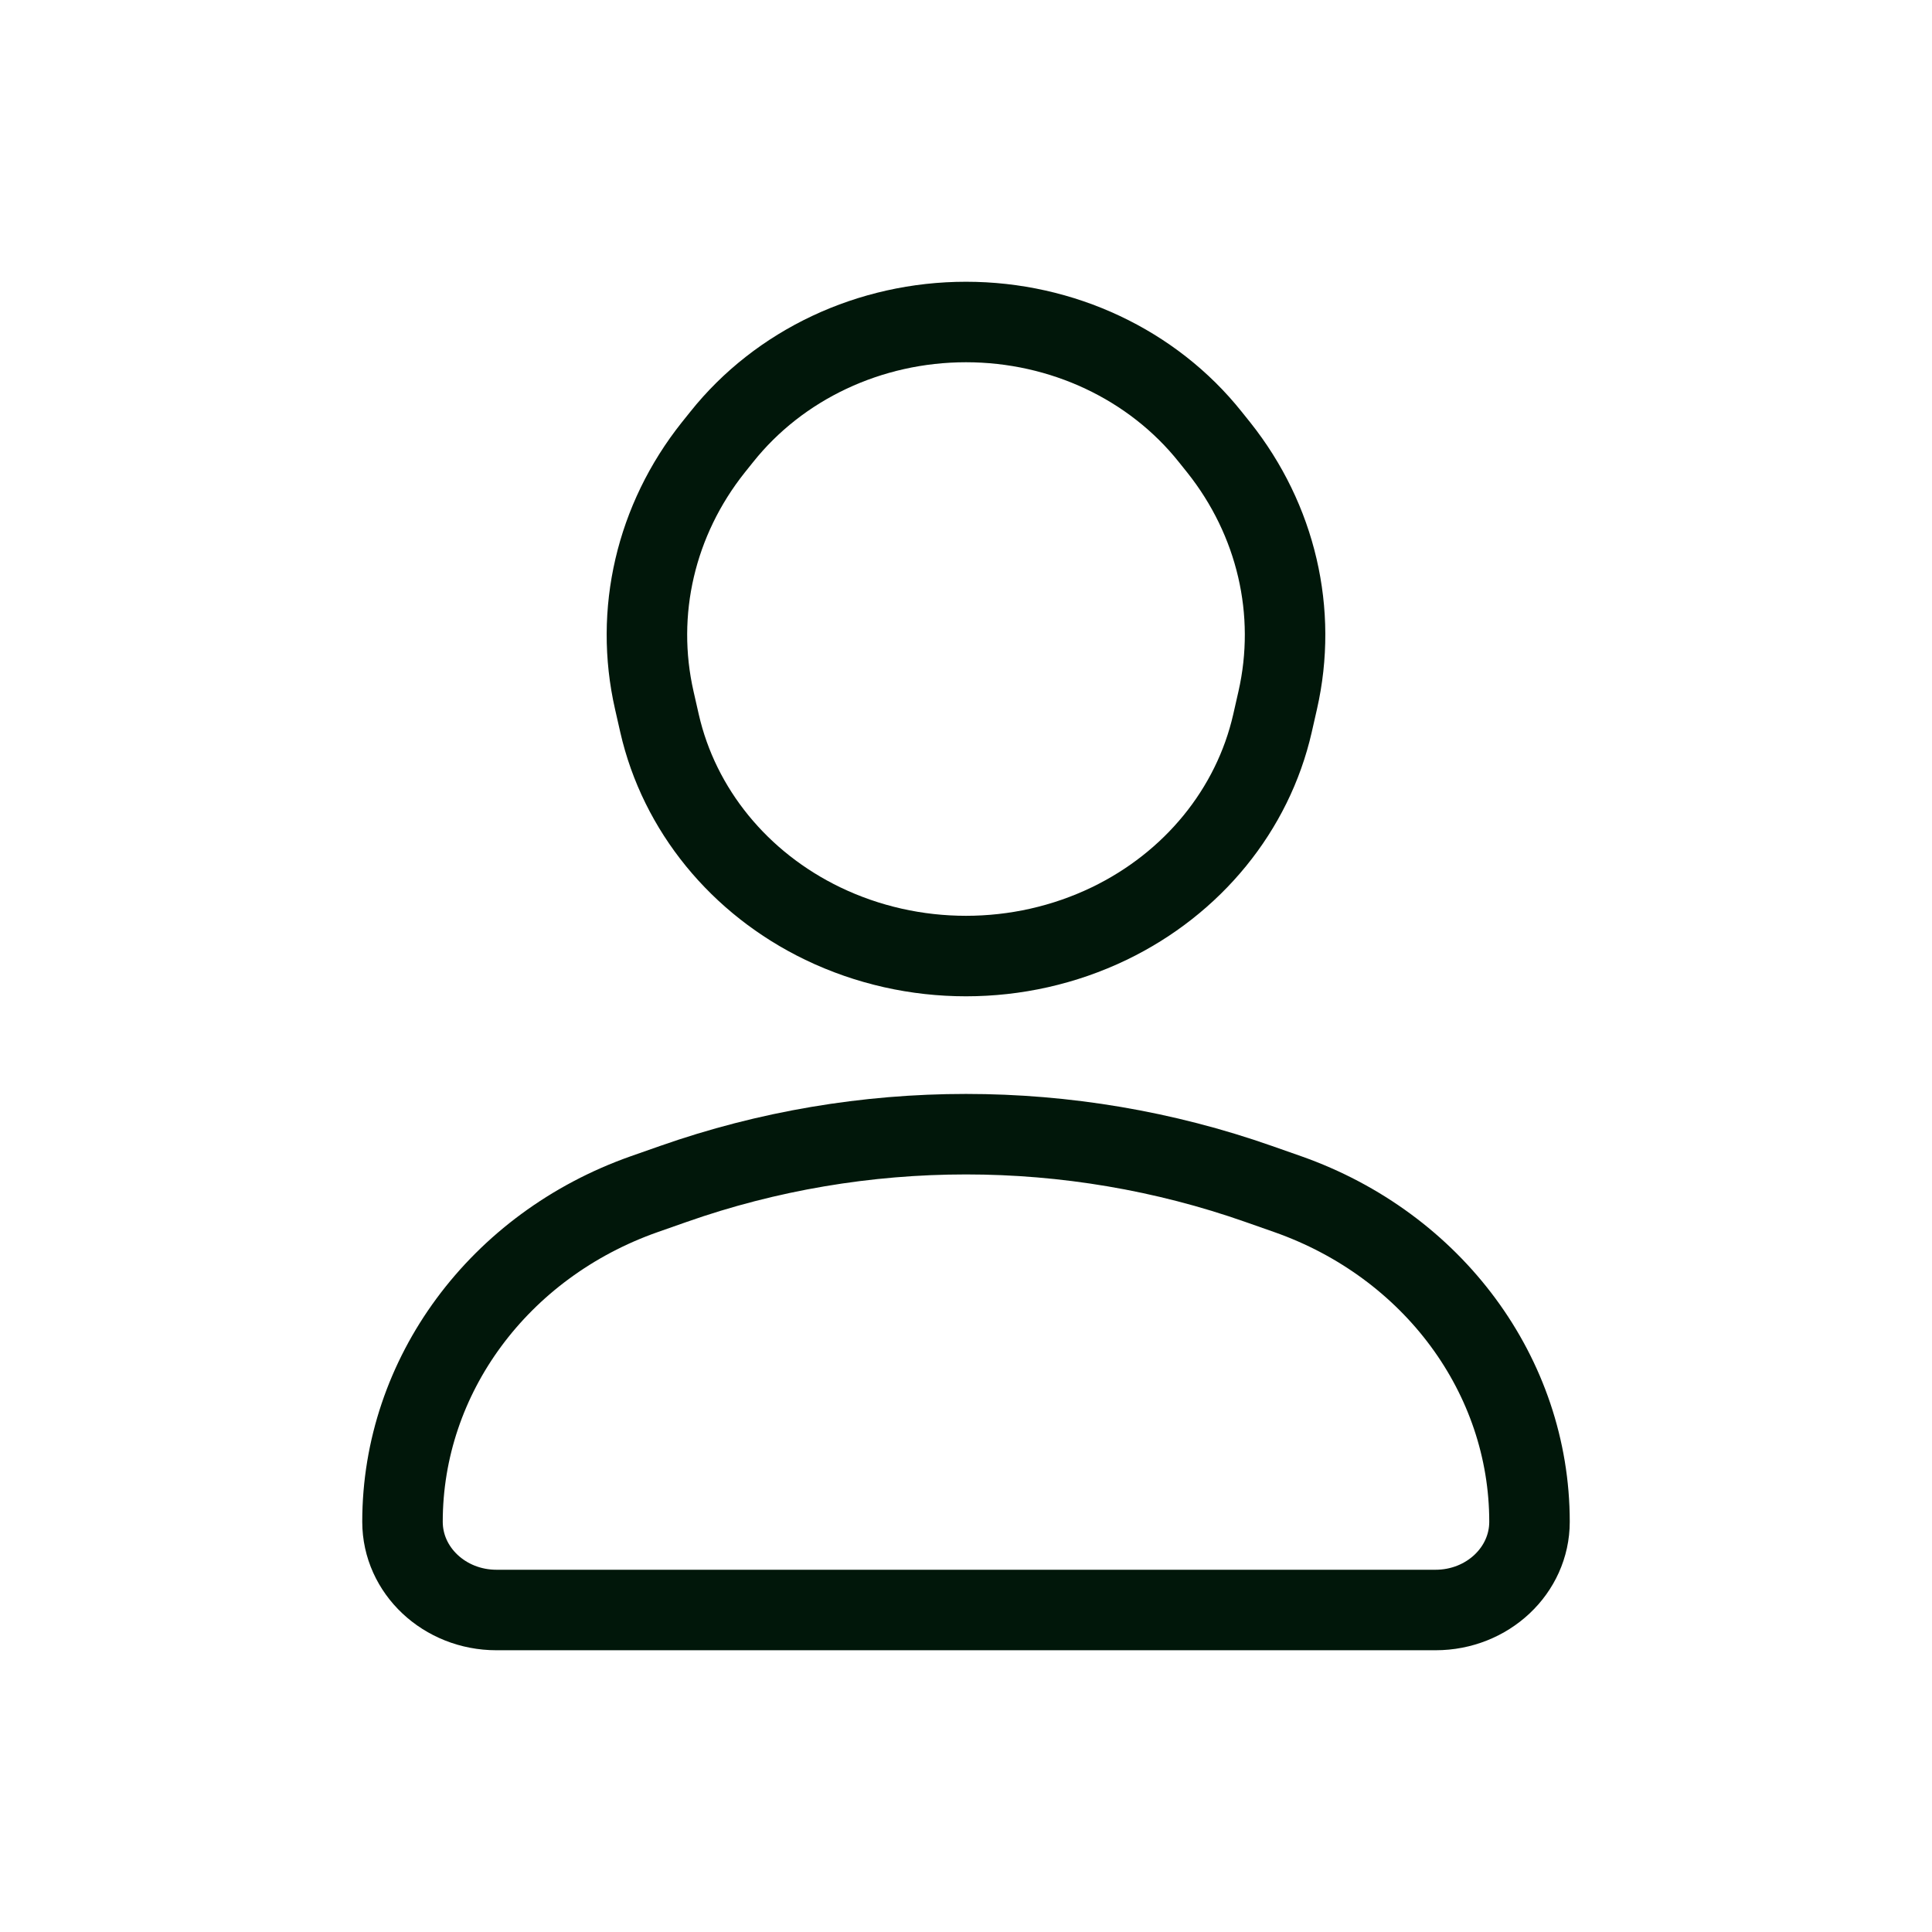 <svg width="24" height="24" viewBox="0 0 24 24" fill="none" xmlns="http://www.w3.org/2000/svg">
<path d="M17.833 20H6.167C5.522 20 5 19.509 5 18.904C5 17.092 6.197 15.47 8.004 14.834L8.363 14.708C10.708 13.883 13.292 13.883 15.637 14.708L15.996 14.834C17.803 15.47 19 17.092 19 18.904C19 19.509 18.478 20 17.833 20Z" stroke="#01170A" stroke-linecap="square" stroke-linejoin="round"/>
<path d="M10.221 11.473C11.338 12.011 12.662 12.011 13.779 11.473C14.818 10.972 15.562 10.059 15.807 8.986L15.872 8.7C16.122 7.603 15.855 6.458 15.14 5.559L15.035 5.428C14.319 4.529 13.195 4 12 4C10.805 4 9.681 4.529 8.965 5.428L8.86 5.559C8.145 6.458 7.878 7.603 8.128 8.7L8.193 8.986C8.438 10.059 9.182 10.972 10.221 11.473Z" stroke="#01170A" stroke-linecap="square" stroke-linejoin="round"/>
</svg>

